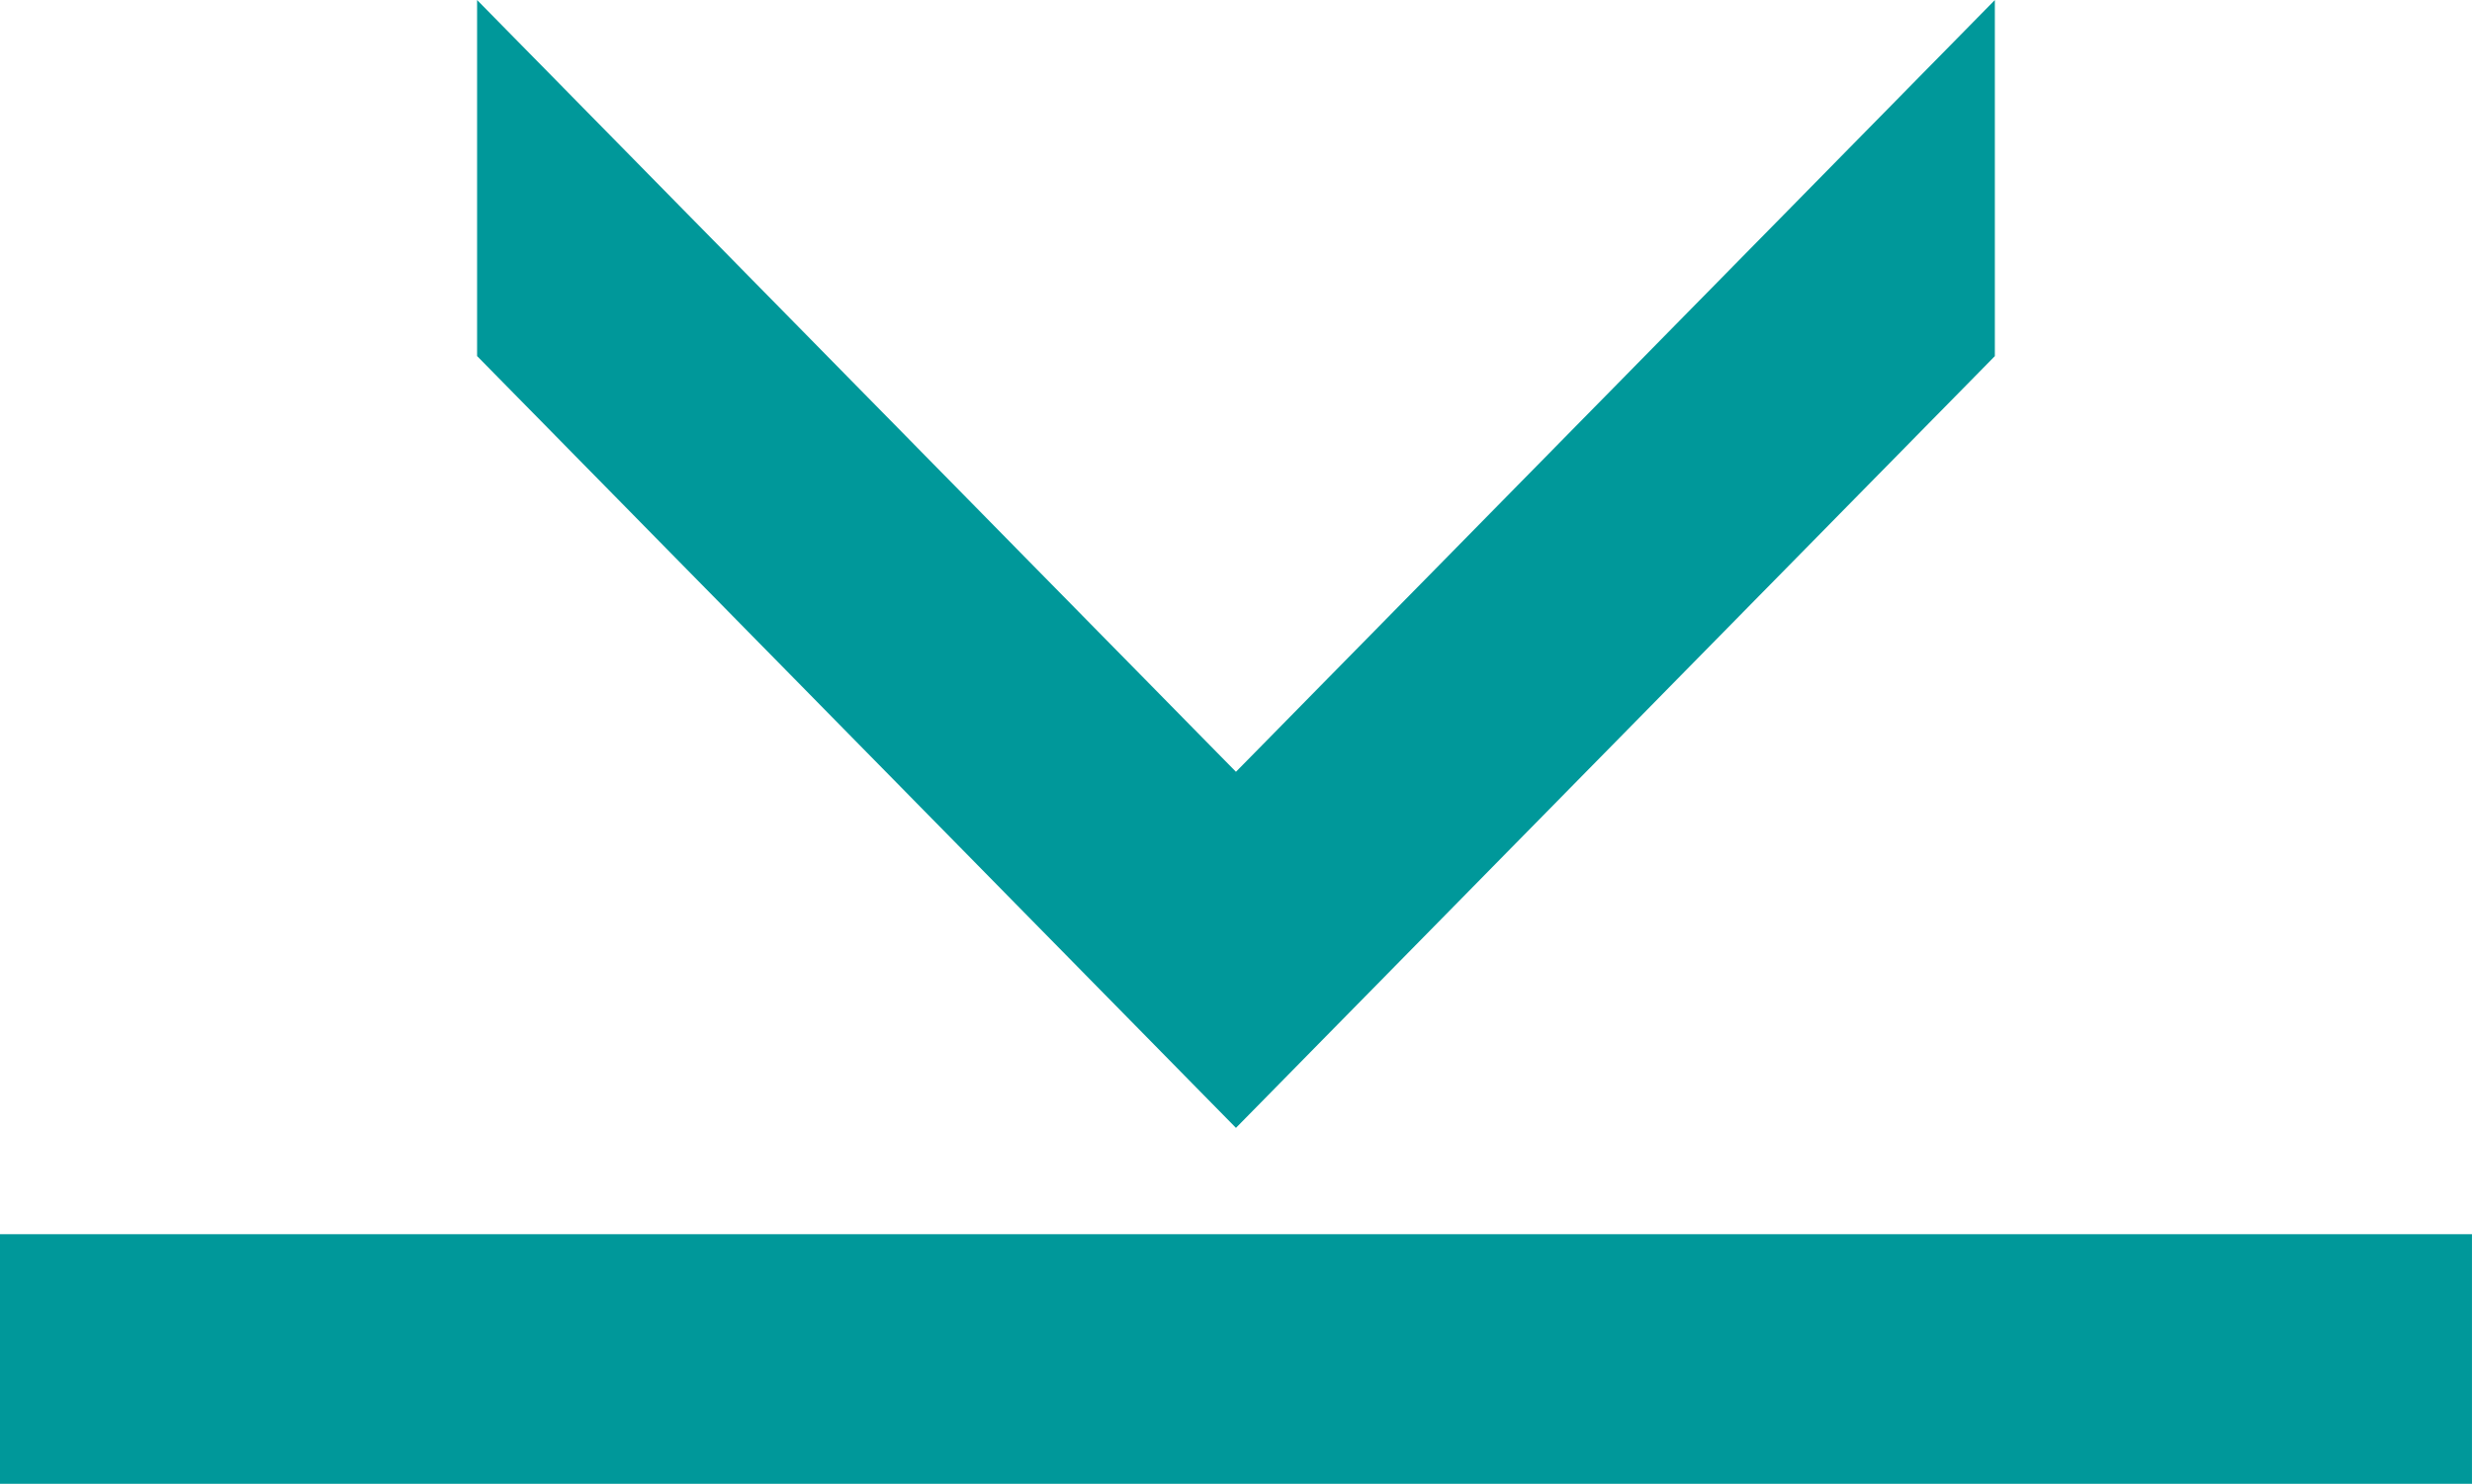 <svg version="1.1" id="图层_1" x="0px" y="0px" width="78.395px" height="47.062px" viewBox="0 0 78.395 47.062" enable-background="new 0 0 78.395 47.062" xml:space="preserve" xmlns="http://www.w3.org/2000/svg" xmlns:xlink="http://www.w3.org/1999/xlink" xmlns:xml="http://www.w3.org/XML/1998/namespace">
  <path fill="#00989A" d="M63.263,11.295L39.196,35.773L15.13,11.293V0l24.066,24.479L63.263,0.001V11.295z M78.394,39.145H-0.001
	v7.917h78.395V39.145z" class="color c1"/>
</svg>